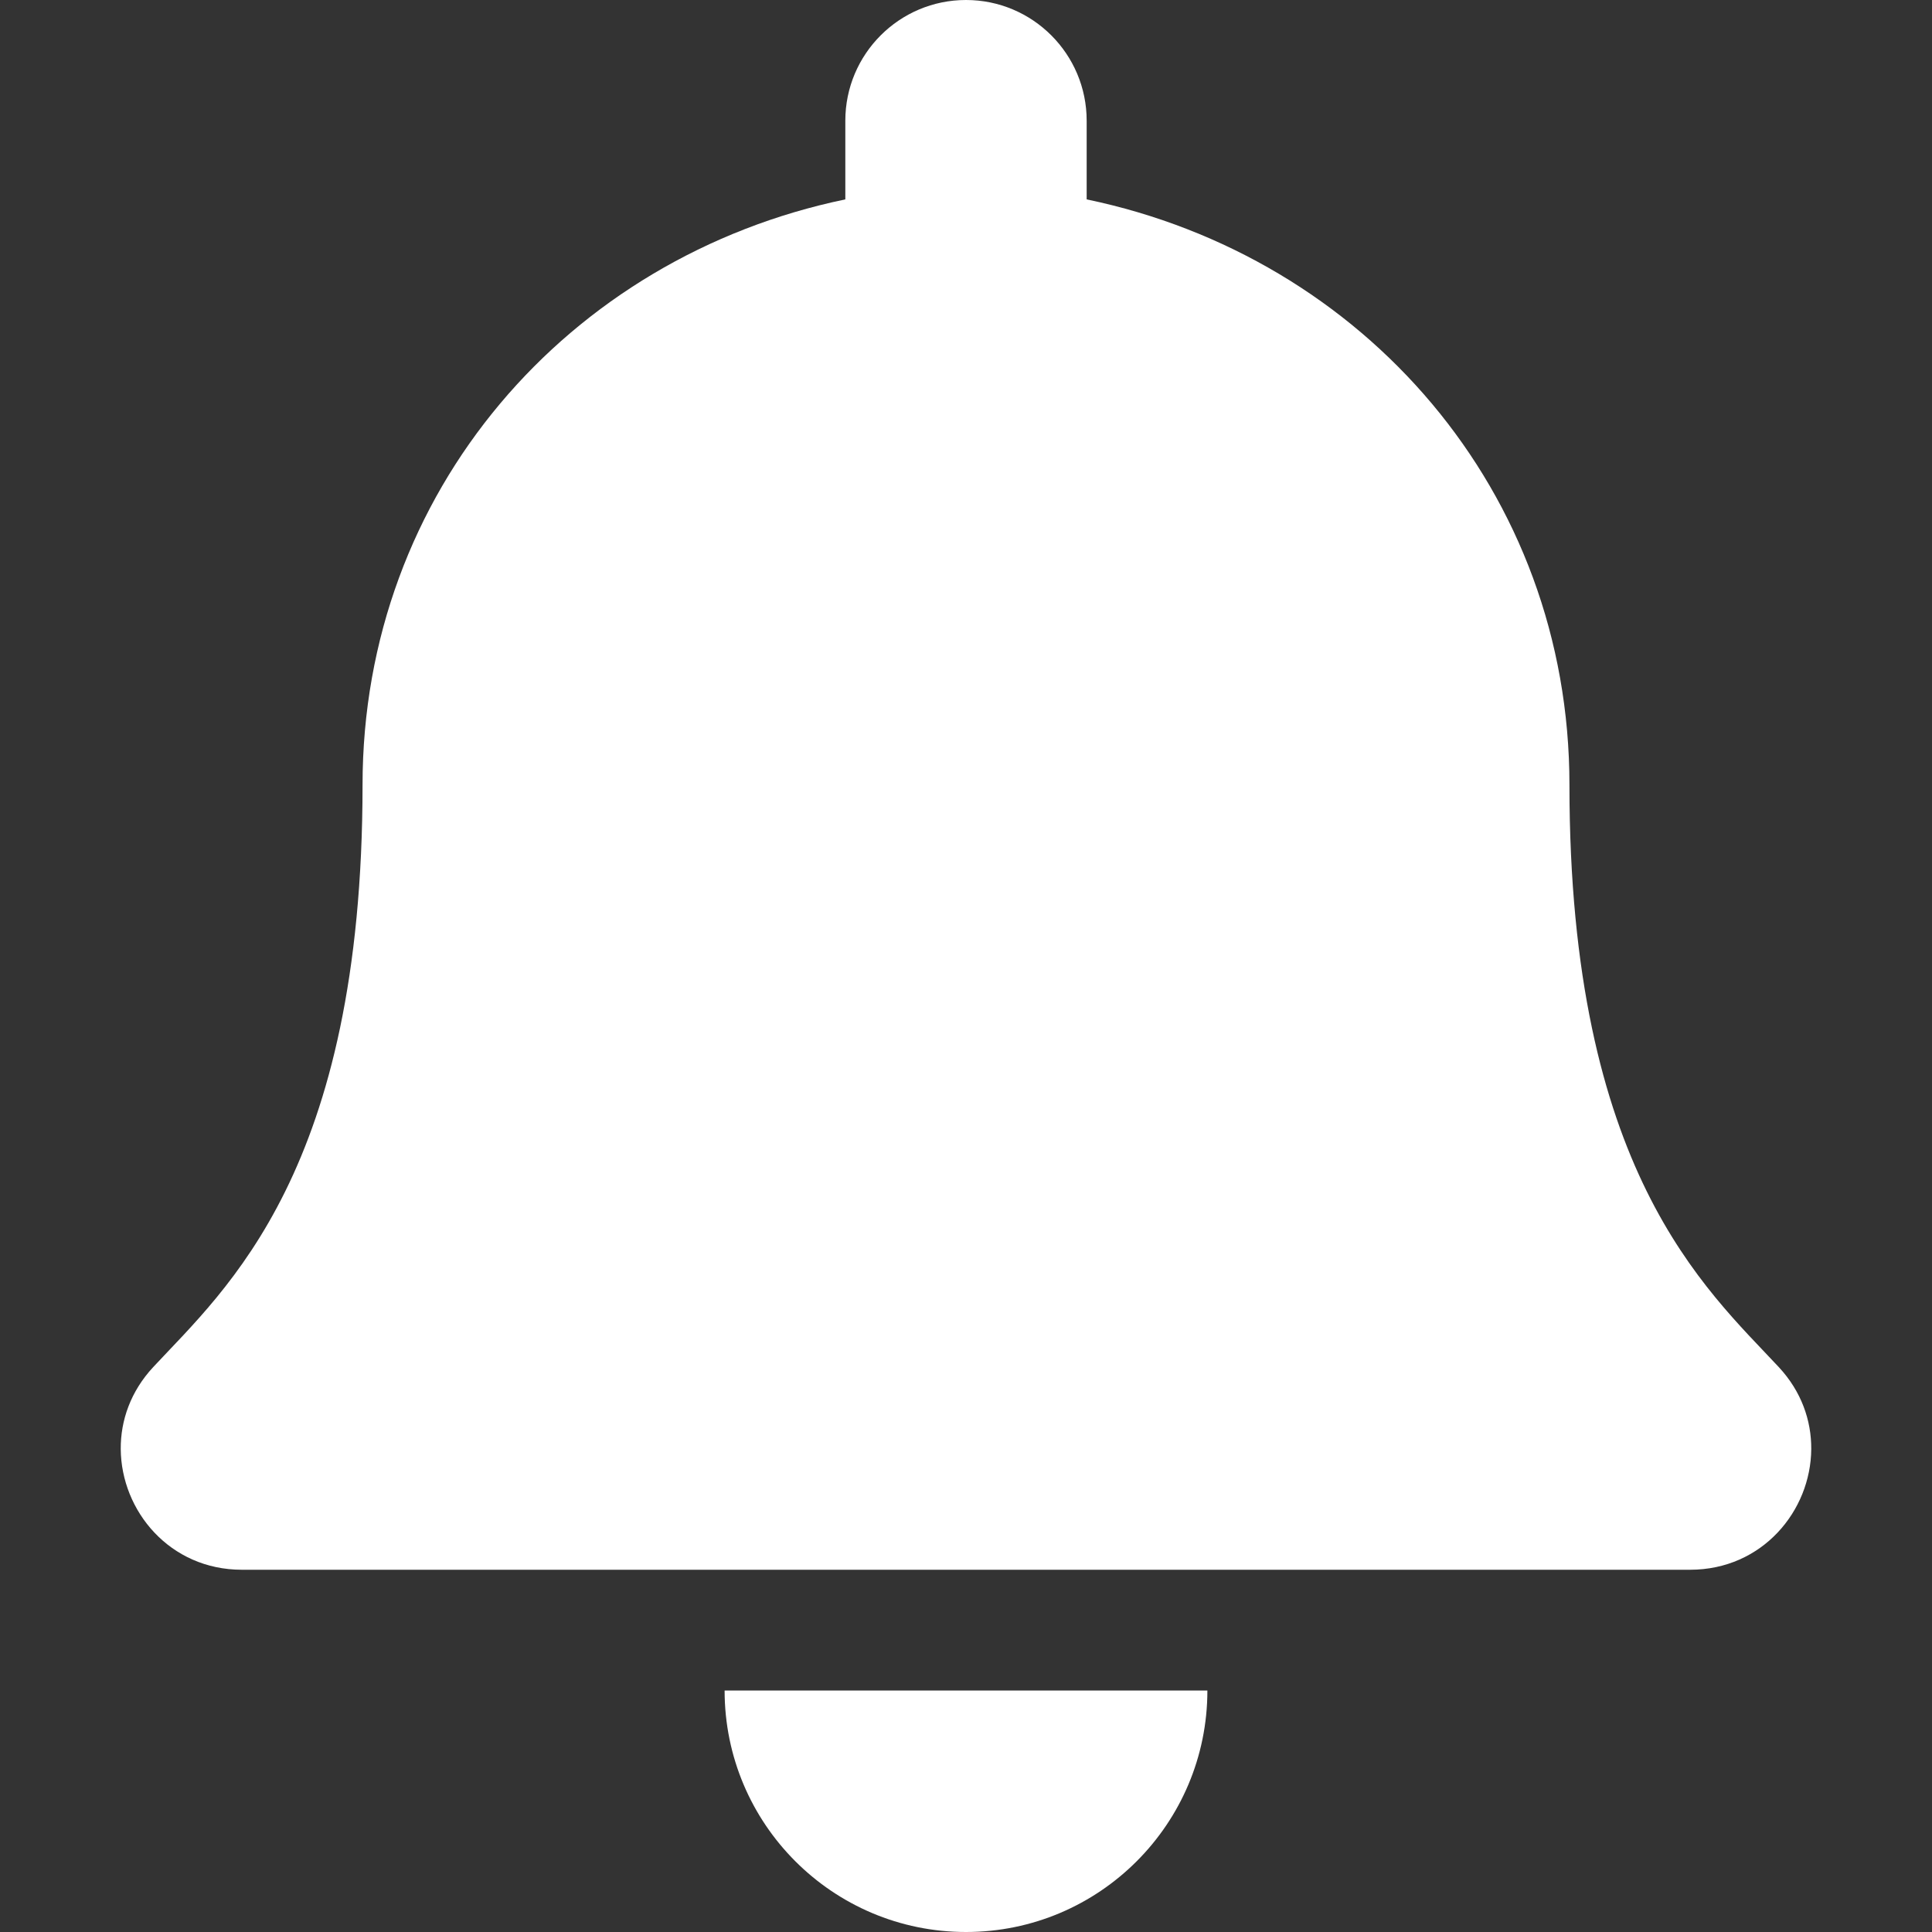 <?xml version="1.0" encoding="UTF-8" standalone="no"?>
<svg
   xmlns:dc="http://purl.org/dc/elements/1.1/"
   xmlns:cc="http://creativecommons.org/ns#"
   xmlns:rdf="http://www.w3.org/1999/02/22-rdf-syntax-ns#"
   xmlns:svg="http://www.w3.org/2000/svg"
   xmlns="http://www.w3.org/2000/svg"
   xmlns:sodipodi="http://sodipodi.sourceforge.net/DTD/sodipodi-0.dtd"
   xmlns:inkscape="http://www.inkscape.org/namespaces/inkscape"
   viewBox="0 0 240 240"
   version="1.1"
   id="svg4"
   sodipodi:docname="bell_240_white.svg"
   width="240"
   height="240"
   inkscape:version="0.92.4 5da689c313, 2019-01-14">
  <rect x="0" y="0" width="240" height="240" fill="#333333" stroke="none"/>
  <defs
     id="defs8" />
  <sodipodi:namedview
     pagecolor="#ffffff"
     bordercolor="#666666"
     borderopacity="1"
     objecttolerance="10"
     gridtolerance="10"
     guidetolerance="10"
     inkscape:pageopacity="0"
     inkscape:pageshadow="2"
     inkscape:window-width="1243"
     inkscape:window-height="980"
     id="namedview6"
     showgrid="false"
     inkscape:zoom="1.8923963"
     inkscape:cx="122.11338"
     inkscape:cy="161.96396"
     inkscape:window-x="8"
     inkscape:window-y="48"
     inkscape:window-maximized="0"
     inkscape:current-layer="svg4" />
  <path
     d="m 120,240 c 16.556,0 29.986,-13.43 29.986,-30 H 90.014 c 0,16.57 13.43,30 29.986,30 z m 100.964,-70.177 c -9.056,-9.731 -26.002,-24.37 -26.002,-72.323 0,-36.422 -25.538,-65.578 -59.972,-72.731 V 15 C 134.99,6.717 128.278,6.4688717e-7 120,6.4688717e-7 111.722,6.4688717e-7 105.009,6.717 105.009,15 v 9.769 c -34.434,7.153 -59.972,36.309 -59.972,72.731 0,47.953 -16.945,62.592 -26.002,72.323 -2.812,3.023 -4.059,6.638 -4.036,10.177 0.052,7.688 6.084,15 15.047,15 H 209.953 c 8.963,0 15,-7.312 15.047,-15 0.023,-3.539 -1.223,-7.158 -4.036,-10.177 z"
     id="path2"
     inkscape:connector-curvature="0"
     style="stroke-width:0.469;fill:#ffffff;fill-opacity:1" />
</svg>
